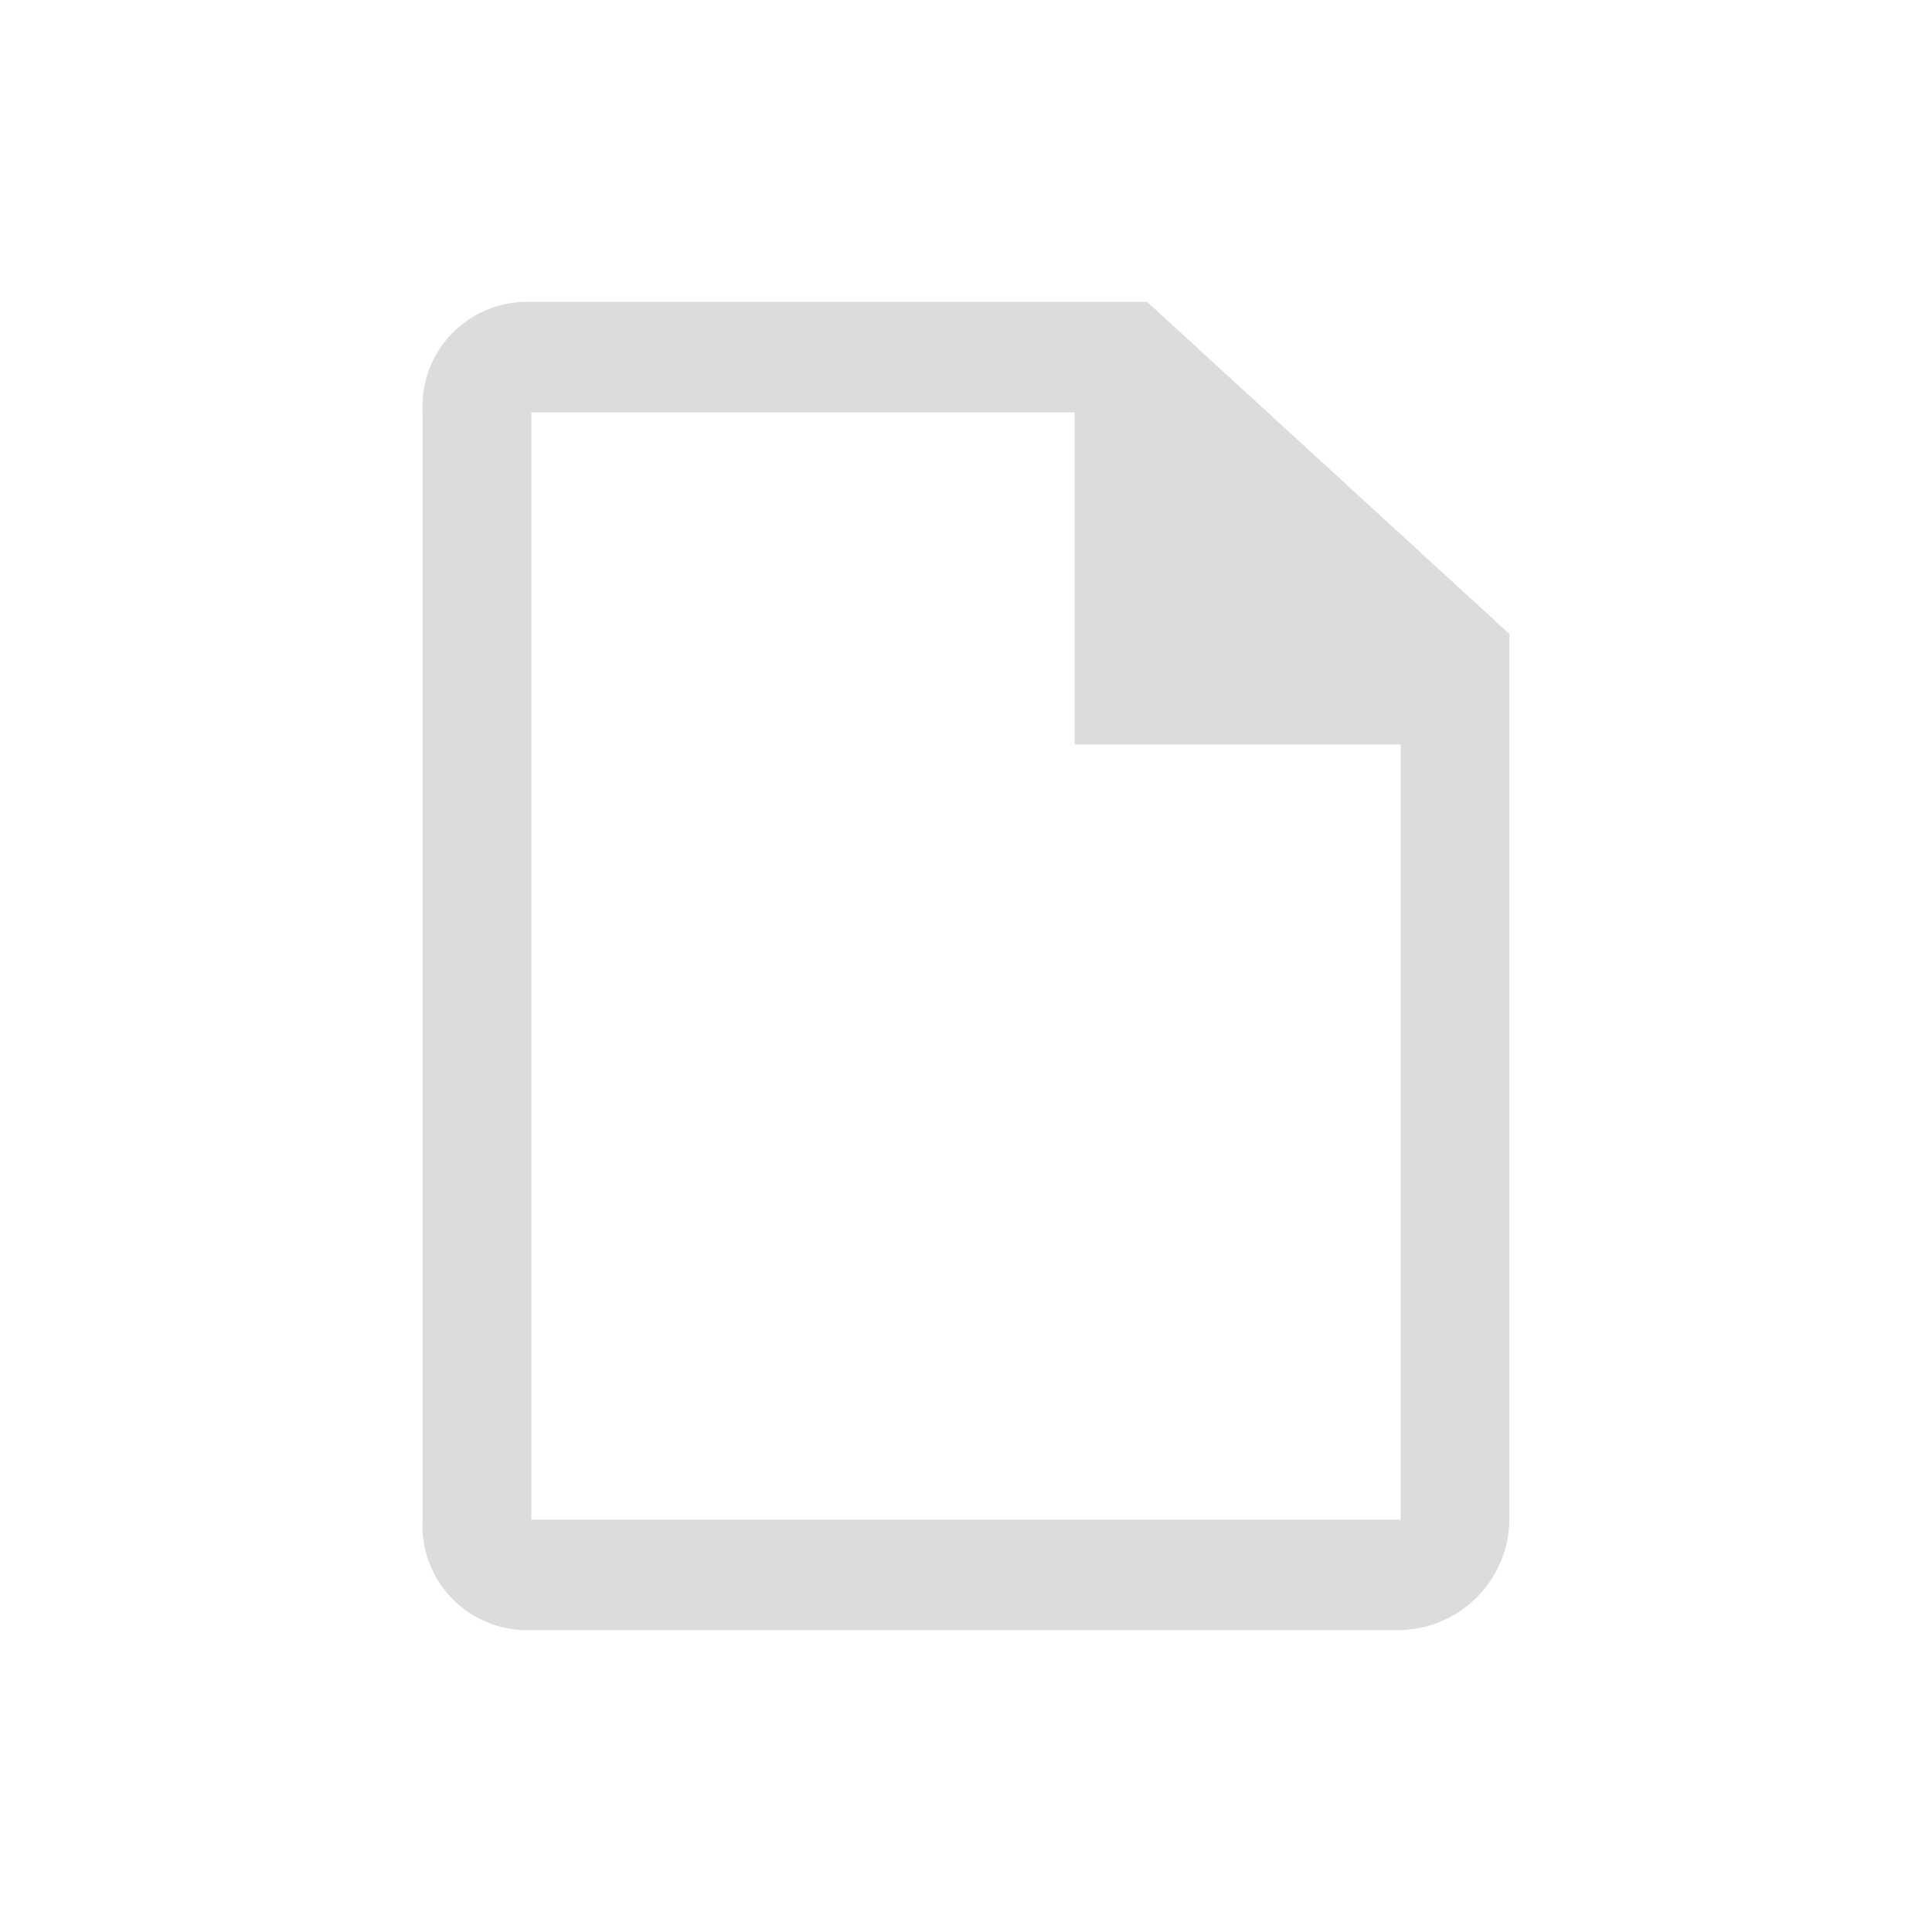 <svg id="Bases" xmlns="http://www.w3.org/2000/svg" viewBox="0 0 32 32"><defs><style>.cls-1{fill:#dcdbdd;}</style></defs><path class="cls-1" d="M19,5H8.73A1.73,1.73,0,0,0,7,6.83V25.17A1.73,1.73,0,0,0,8.74,27h14.4A1.85,1.85,0,0,0,25,25.17V10.5ZM23.2,25.17H8.8V6.83h9v5.5h5.4Z"/></svg>